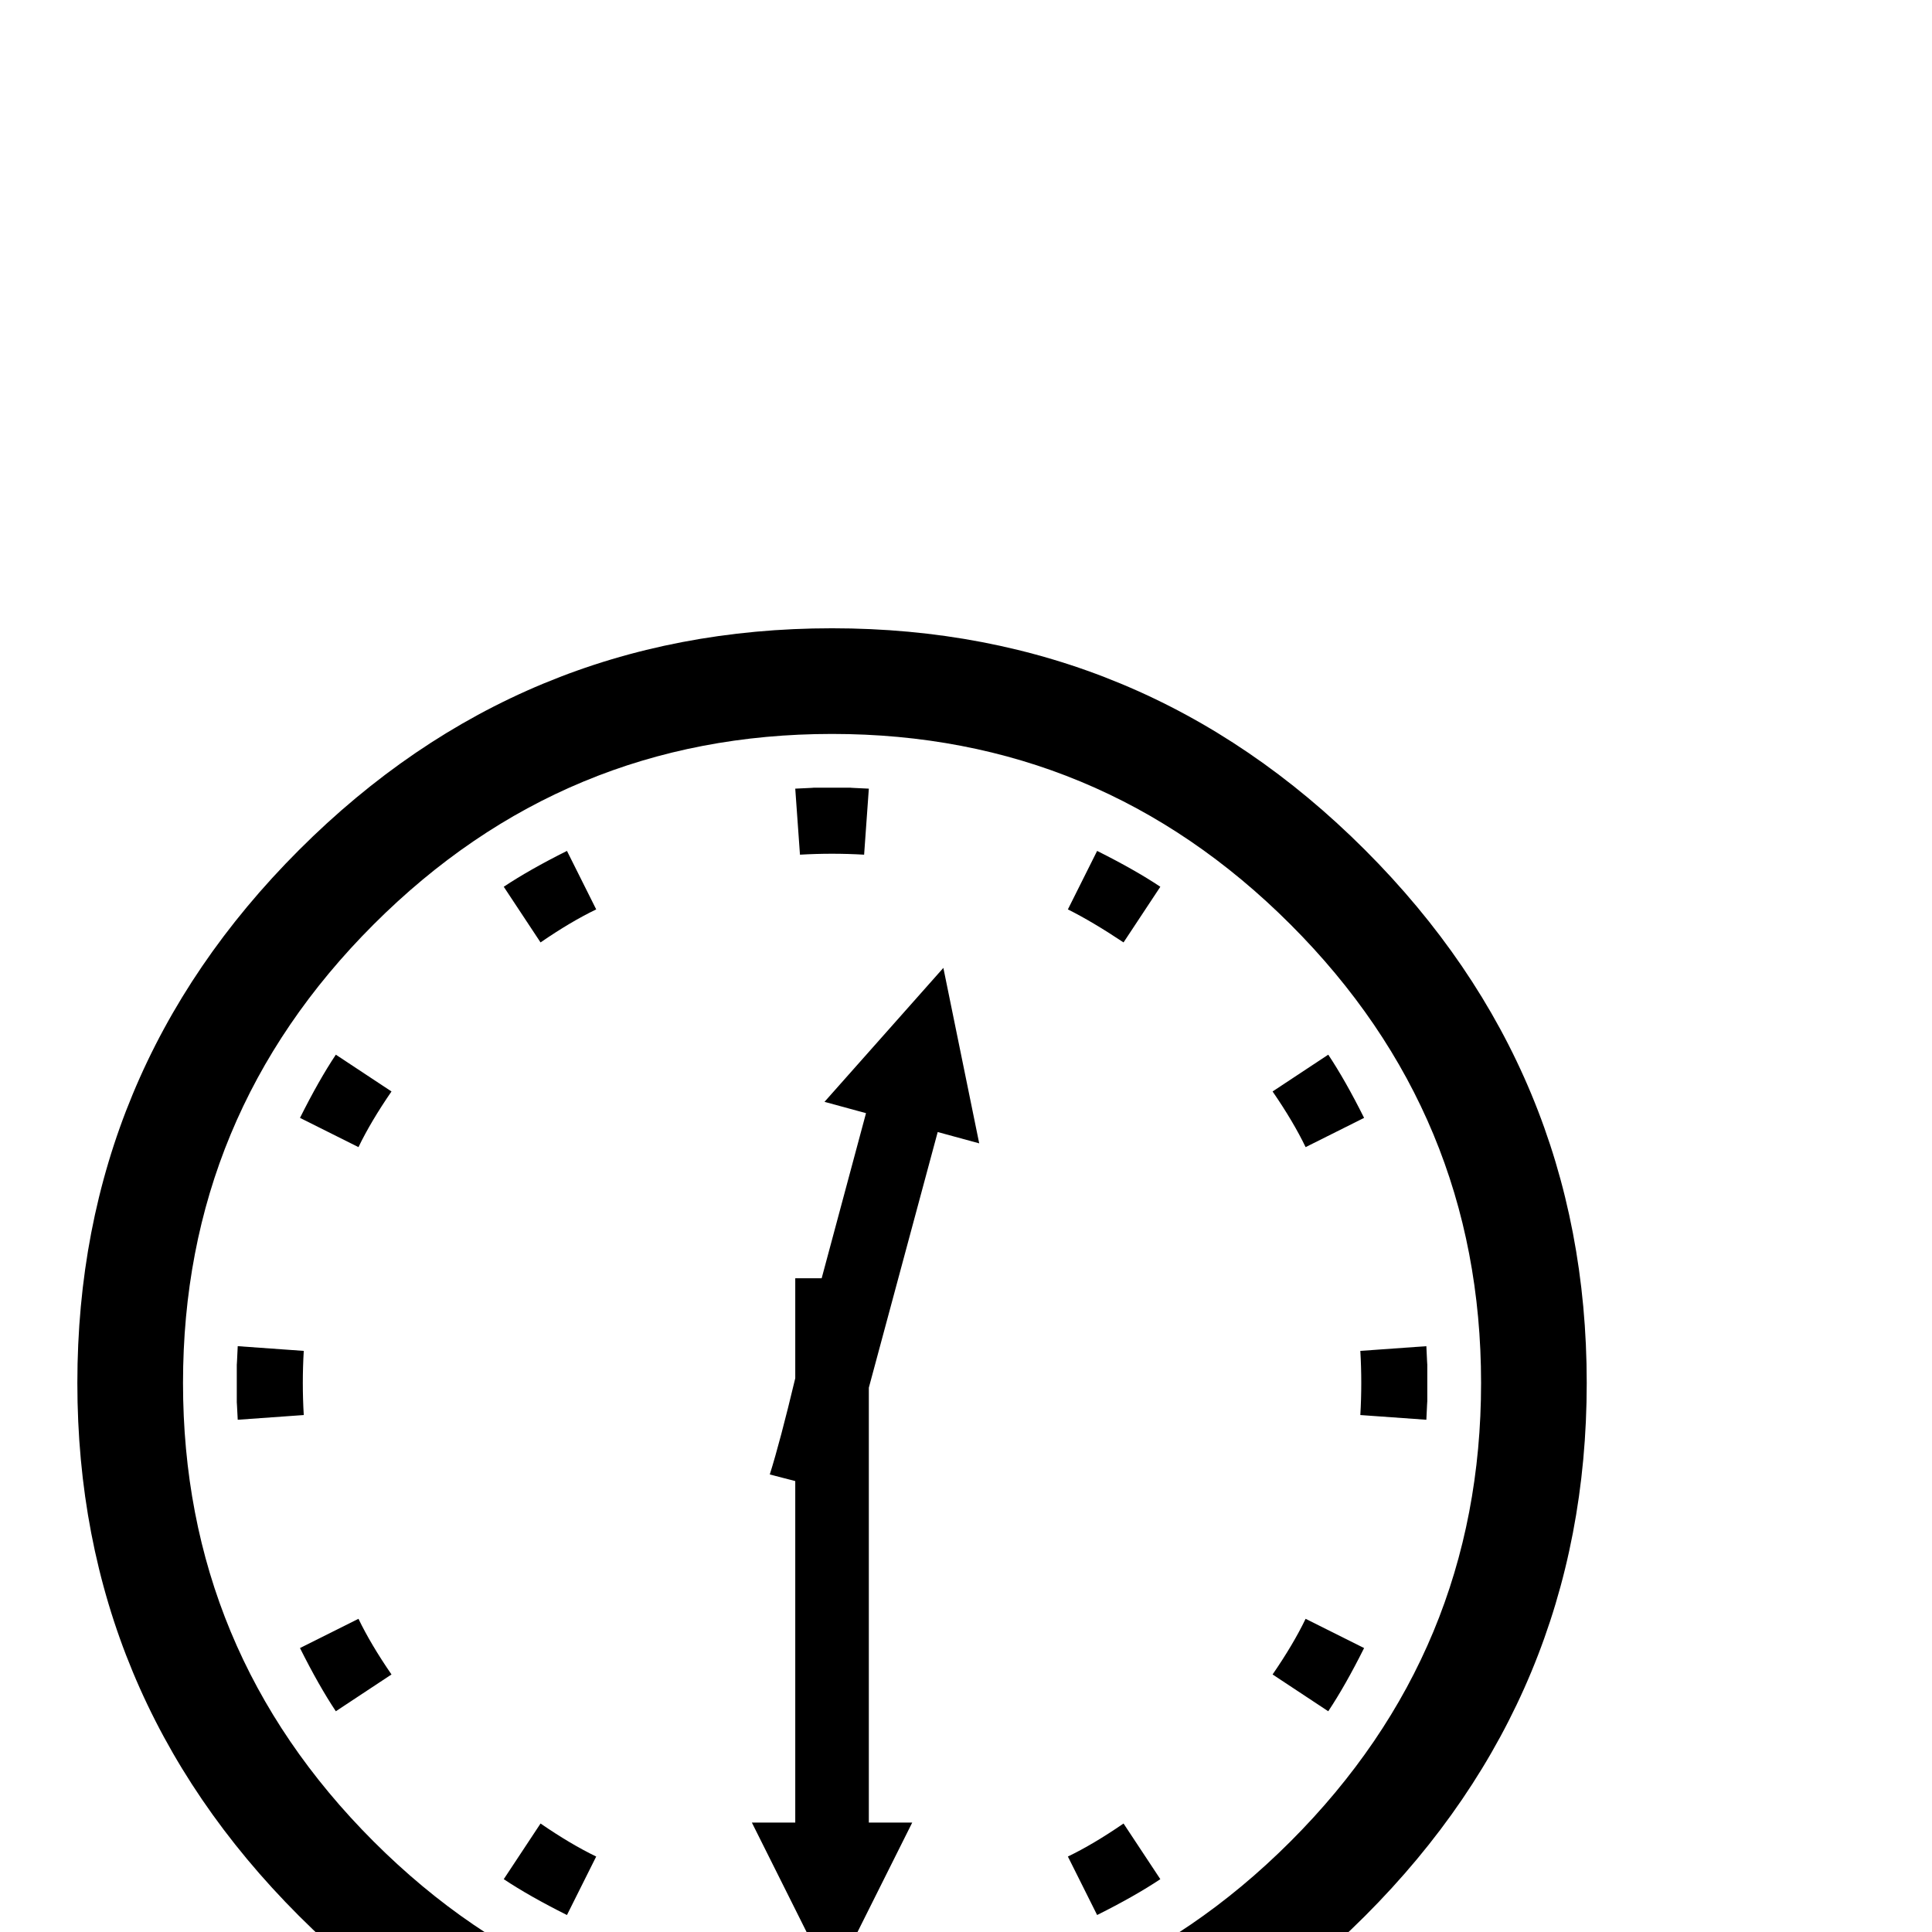 <?xml version="1.0" standalone="no"?>
<!DOCTYPE svg PUBLIC "-//W3C//DTD SVG 1.1//EN" "http://www.w3.org/Graphics/SVG/1.1/DTD/svg11.dtd" >
<svg viewBox="0 -442 2048 2048">
  <g transform="matrix(1 0 0 -1 0 1606)">
   <path fill="currentColor"
d="M1682 582q0 -330 -235 -565t-565 -235t-565 235t-235 565t235 565t565 235t565 -235t235 -565zM1570 582q0 284 -202 486t-486 202t-486 -202t-202 -486t202 -486t486 -202t486 202t202 486zM1230 1108l-39 -59q-33 22 -59 35l31 62q40 -20 67 -38zM1446 863l-62 -31
q-13 27 -35 59l59 39q18 -27 38 -67zM921 1212l-5 -70q-34 2 -68 0l-5 70q22 1 19 1h40q-3 0 19 -1zM1513 562q0 3 -1 -19l-70 5q2 34 0 68l70 5q1 -22 1 -19v-40zM632 1084q-27 -13 -59 -35l-39 59q27 18 67 38zM1446 301q-20 -40 -38 -67l-59 39q22 32 35 59zM1038 836
l-44 12l-73 -271v-461h46l-85 -170l-85 170h46v362l-27 7q11 35 27 102v106h28l47 175l-44 12l126 142zM415 891q-22 -32 -35 -59l-62 31q20 40 38 67zM1230 56q-27 -18 -67 -38l-31 62q27 13 59 35zM322 548l-70 -5q-1 20 -1 18v41q0 -3 1 19l70 -5q-2 -34 0 -68zM415 273
l-59 -39q-18 27 -38 67l62 31q13 -27 35 -59zM632 80l-31 -62q-40 20 -67 38l39 59q32 -22 59 -35z" />
  </g>

</svg>
